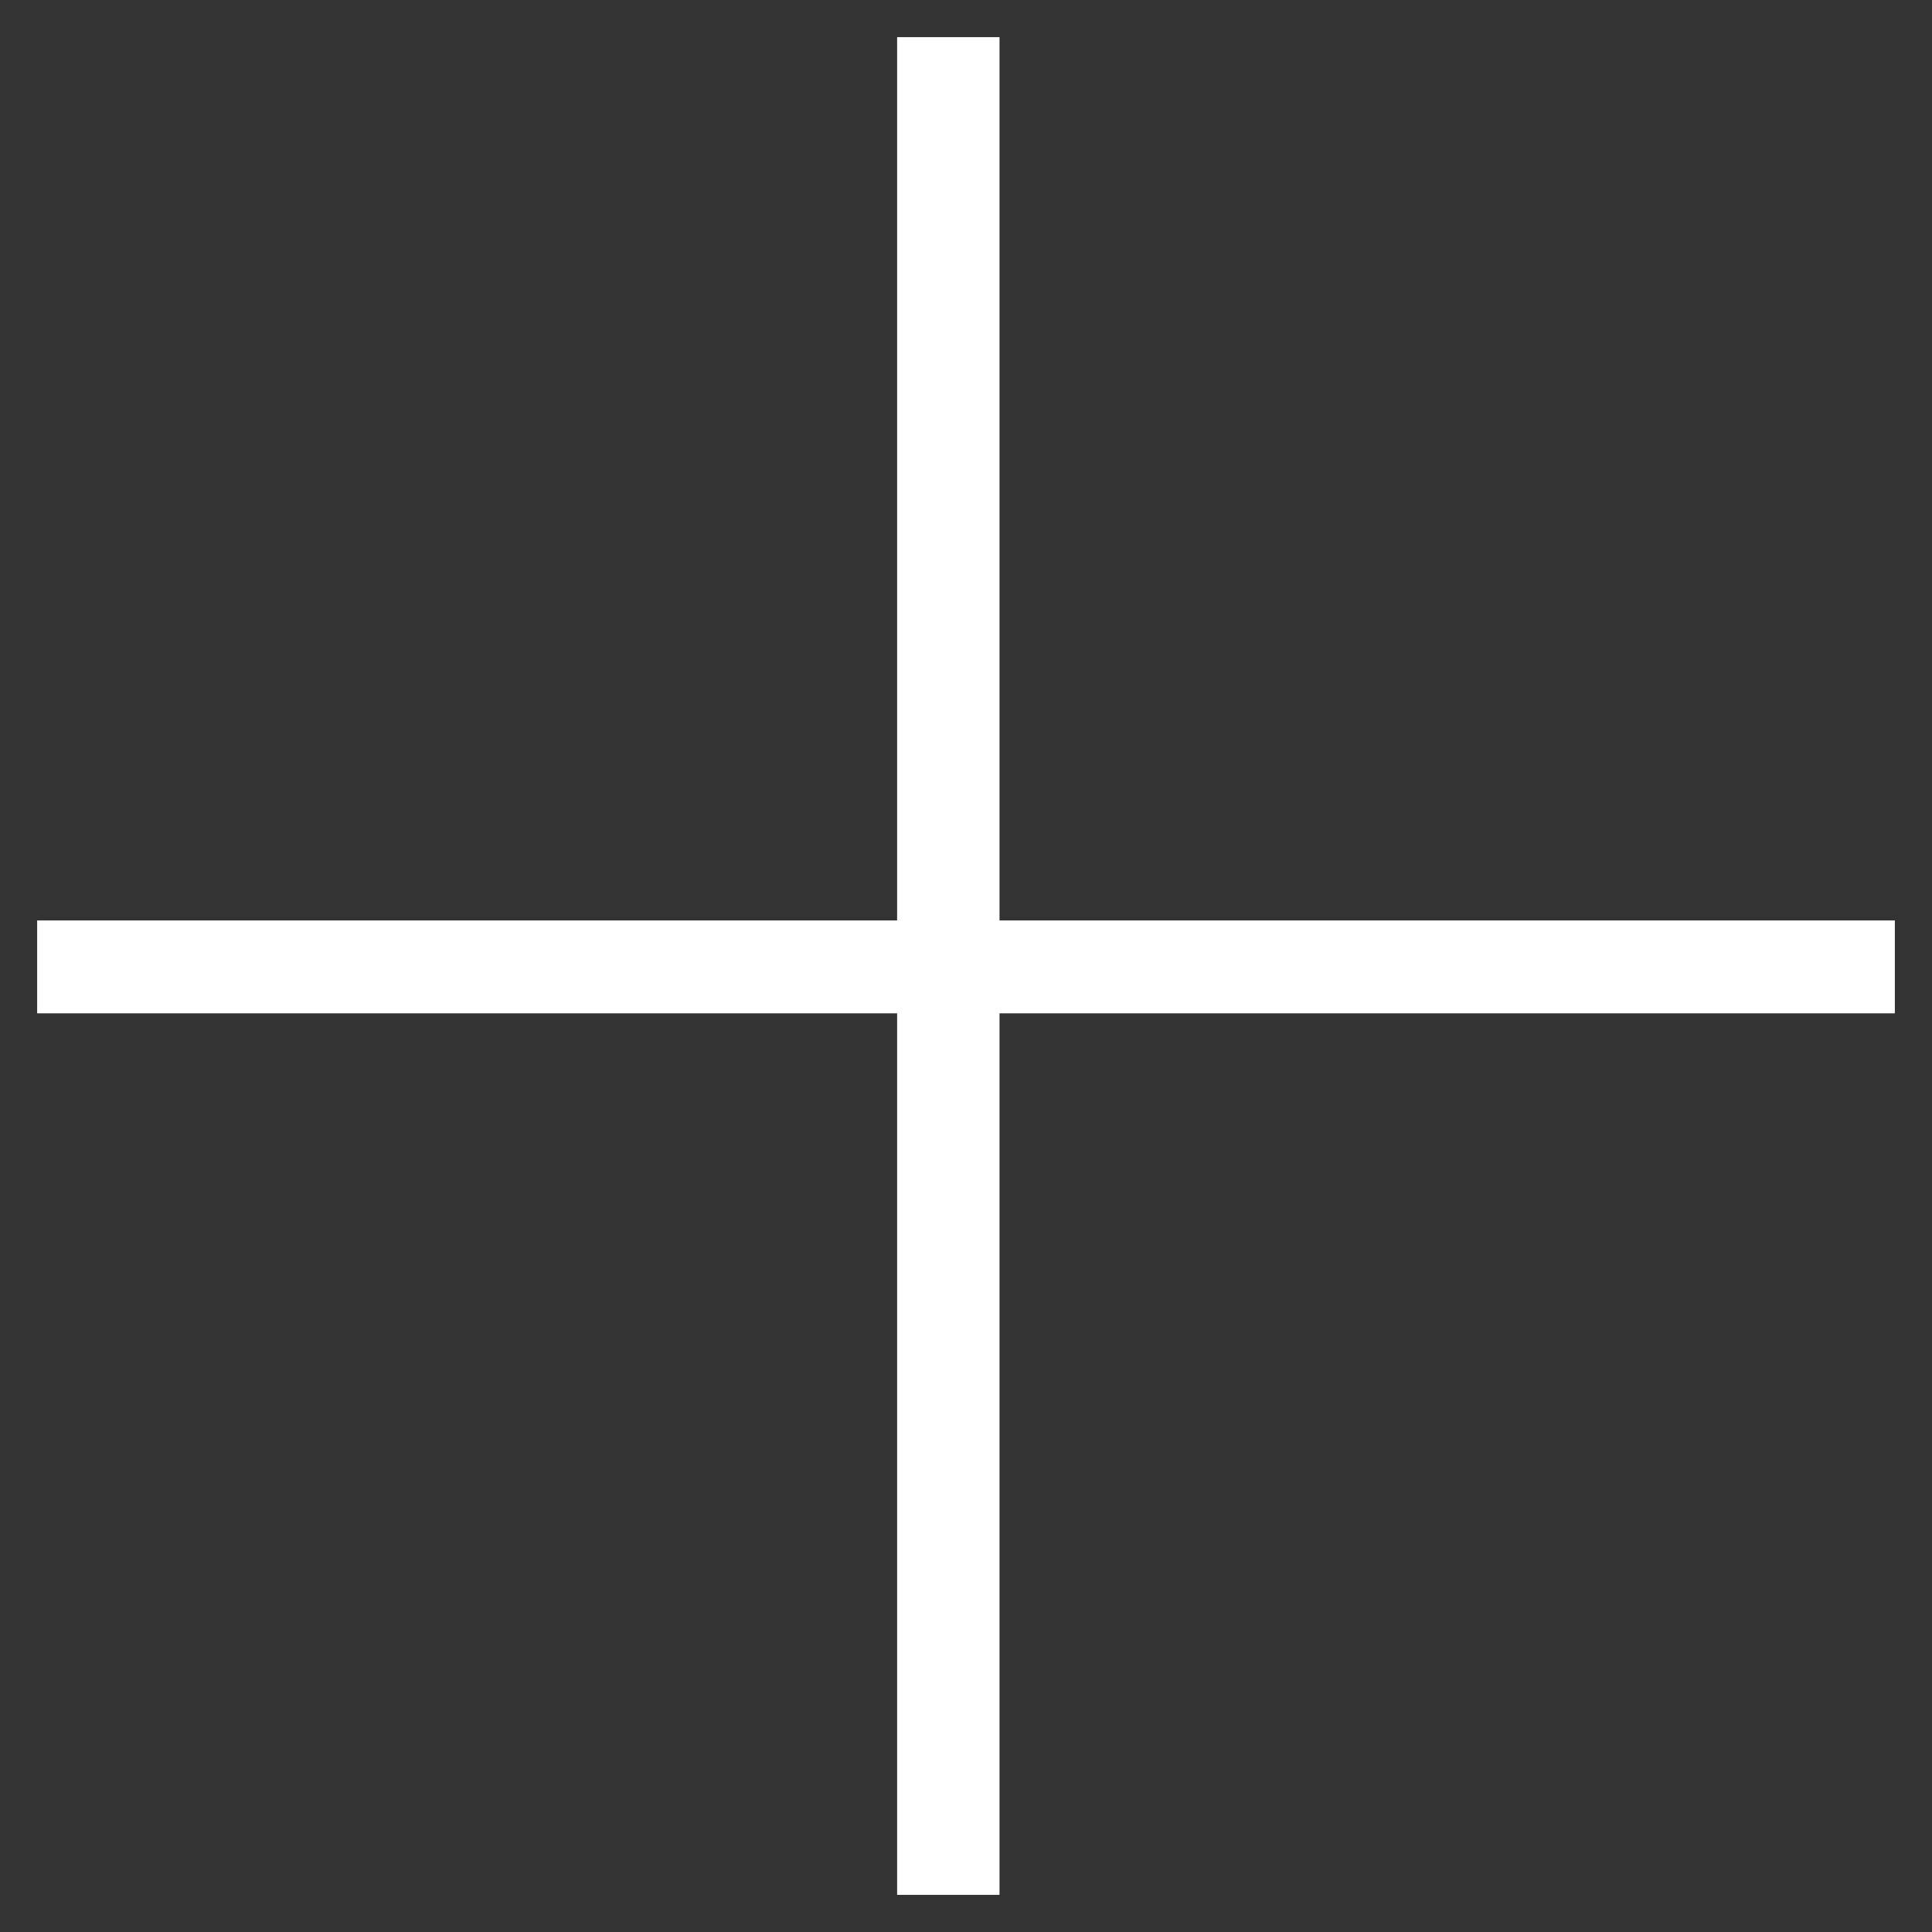 <svg width="26" height="26" viewBox="0 0 26 26" fill="none" xmlns="http://www.w3.org/2000/svg">
<rect x="0" y="0" width="26" height="26" fill="#333333" stroke="none"/>
<path d="M13.451 12.387H25.5V13.637H13.451V25.5H12.073V13.637H0.5V12.387H12.073V0.5H13.451V12.387Z" fill="white"/>
</svg>
